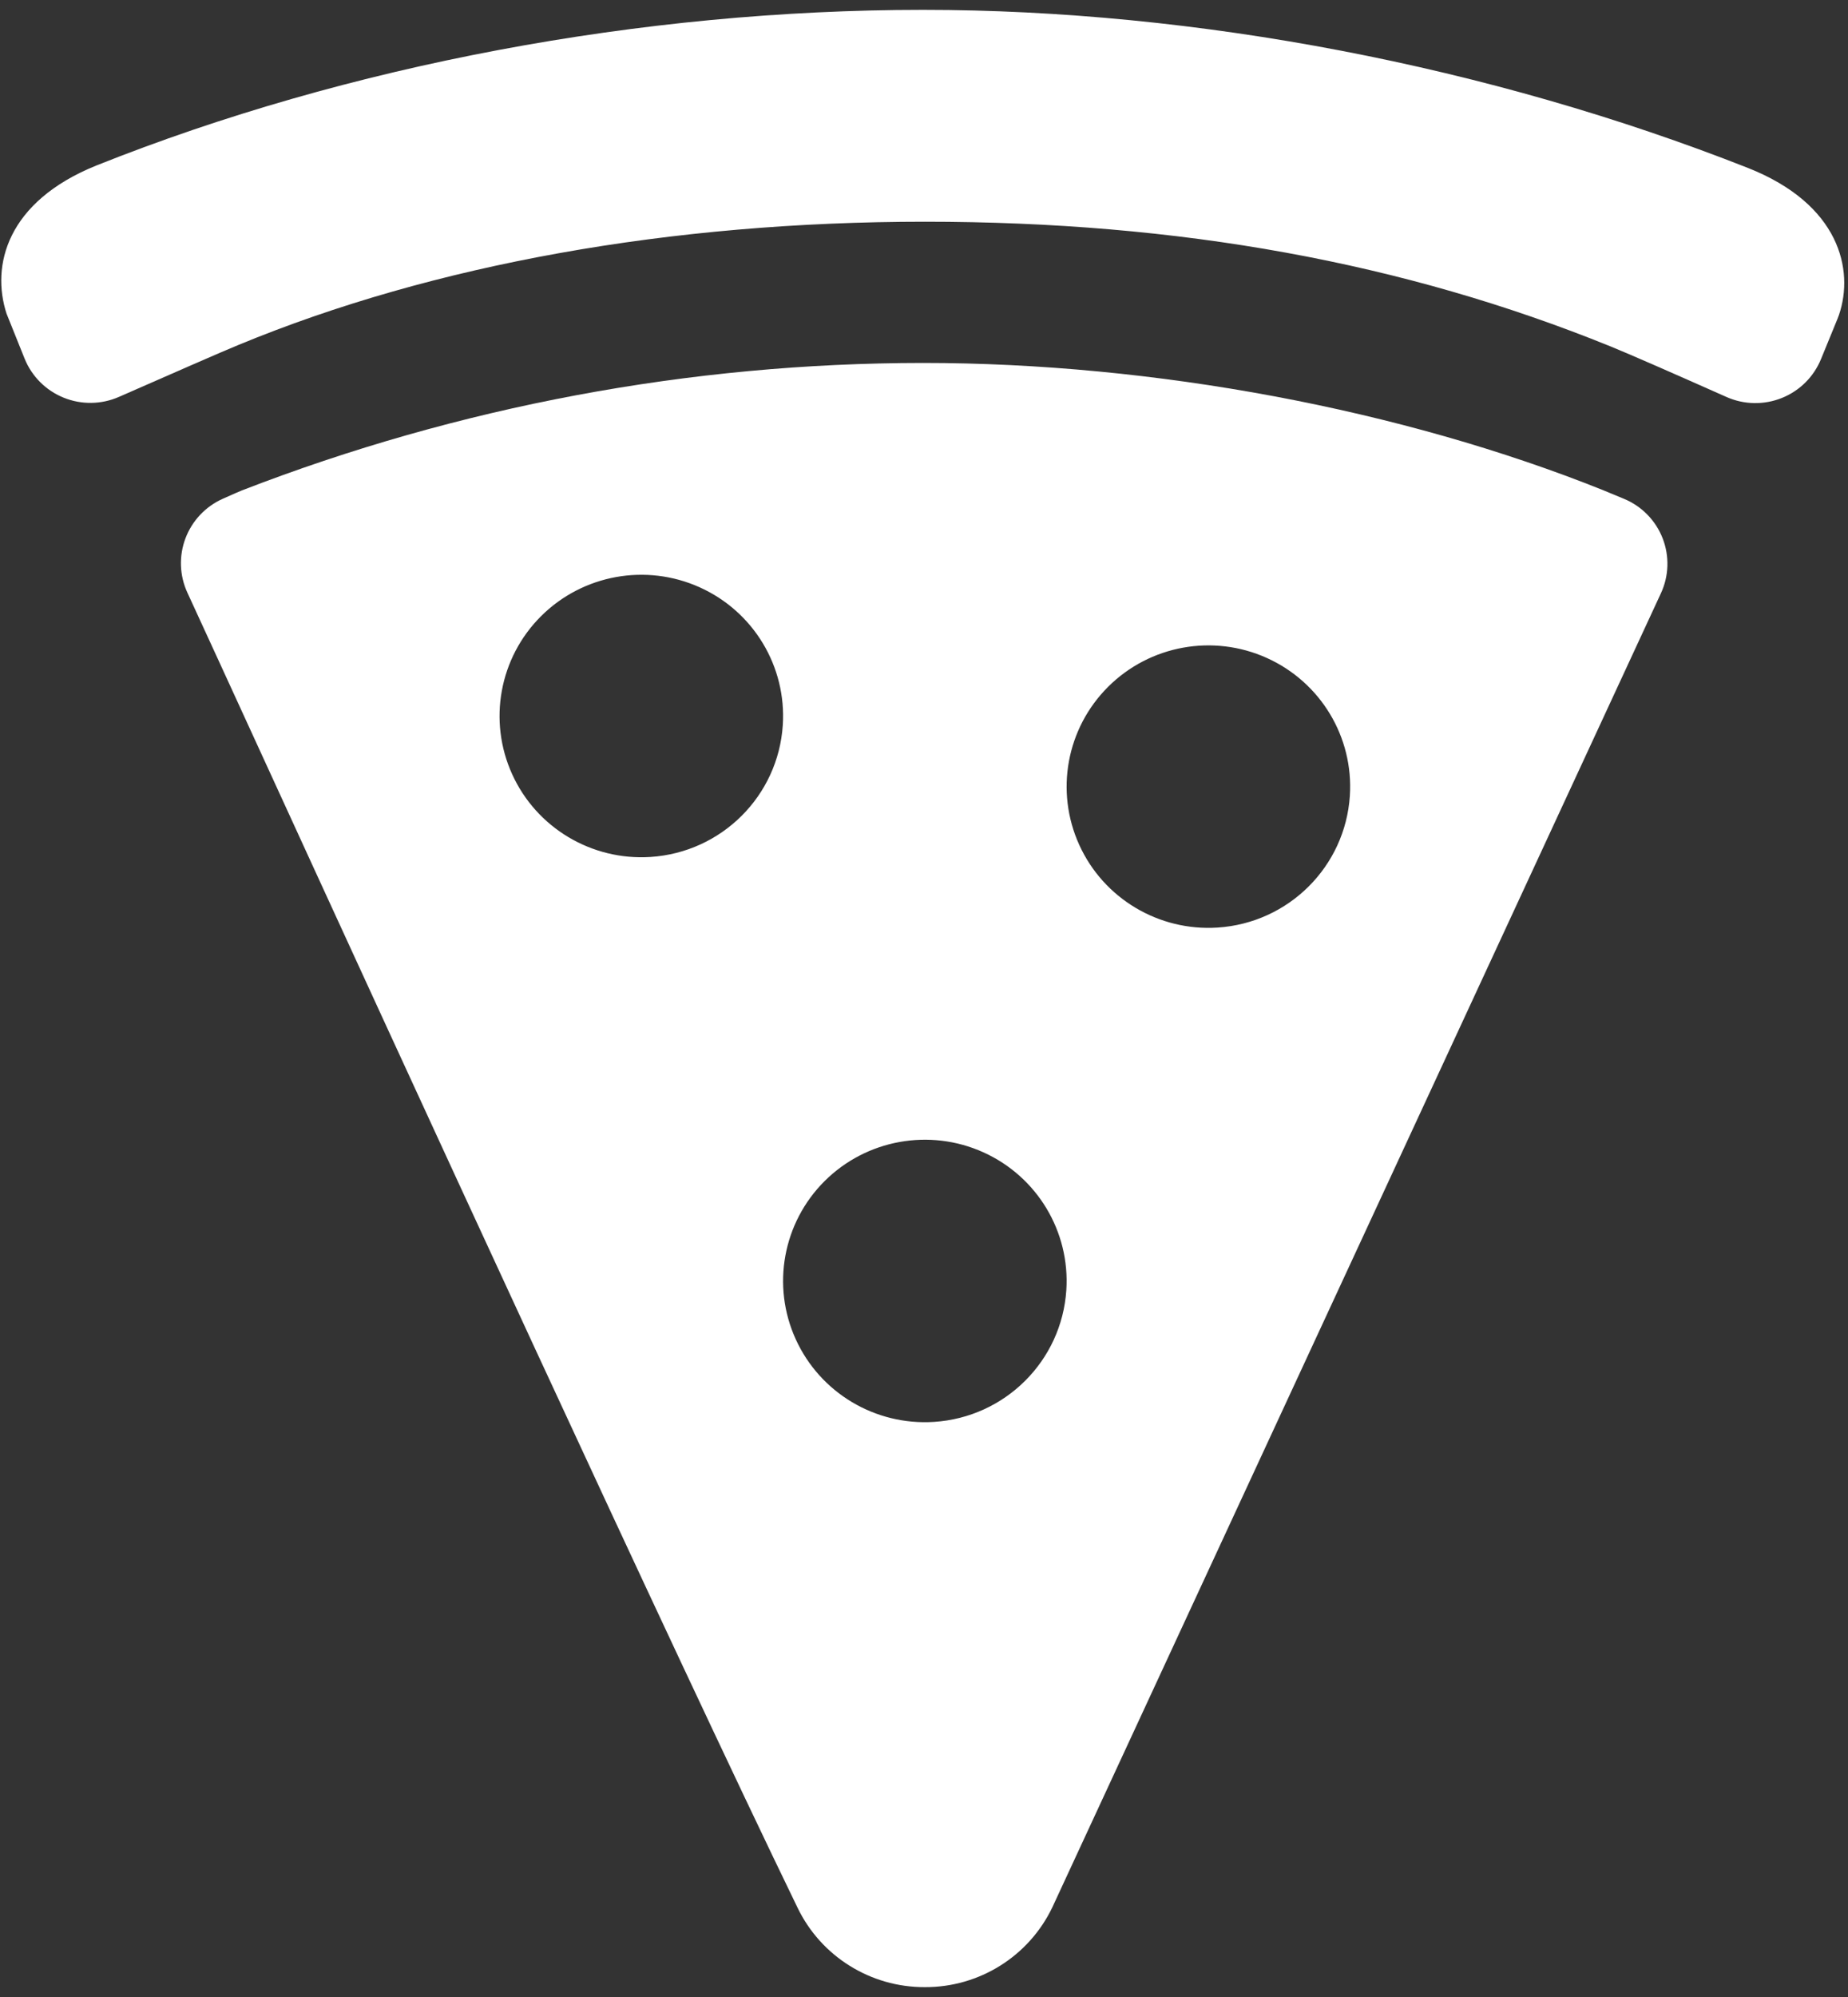 <?xml version="1.0" encoding="UTF-8"?>
<svg width="75px" height="81px" viewBox="0 0 75 81" version="1.1" xmlns="http://www.w3.org/2000/svg" xmlns:xlink="http://www.w3.org/1999/xlink">
    <rect x="0" y="0" width="75" height="81" fill="#333333" stroke="none"/>
    <title>Pizza</title>
    <g id="⭐️-Main-Template" stroke="none" stroke-width="1" fill="none" fill-rule="evenodd">
        <g id="1.0-Desktop-[Basic]" transform="translate(-683, -1557)" fill="#FFFFFF" fill-rule="nonzero">
            <g id="Cards" transform="translate(0, 1403)">
                <g id="Content" transform="translate(585, 93)">
                    <g id="Group" transform="translate(35, 0)">
                        <g id="Pizza" transform="translate(63, 61)">
                            <path d="M70.945,6.814 C60.449,2.679 48.557,0.4 37.456,0.4 C26.028,0.4 14.118,2.643 3.913,6.712 C0.263,8.185 -0.364,10.783 0.265,12.72 L0.997,14.542 C1.287,15.263 1.859,15.836 2.581,16.129 C3.303,16.423 4.114,16.411 4.828,16.098 C6.77,15.246 9.131,14.211 9.683,13.989 C17.596,10.718 27.235,8.993 37.535,8.993 C47.868,8.993 56.97,10.647 65.361,14.05 C66.155,14.372 68.036,15.199 70.066,16.101 C70.778,16.418 71.589,16.433 72.313,16.143 C73.037,15.854 73.611,15.283 73.905,14.564 L74.574,12.931 L74.635,12.77 C75.255,10.942 74.66,8.285 70.945,6.814 Z" id="Icon-Path"></path>
                            <path d="M65.077,19.888 C56.894,16.606 46.827,14.721 37.456,14.721 C28,14.727 18.627,16.481 9.814,19.893 C9.719,19.931 9.444,20.051 9.043,20.23 C8.343,20.542 7.797,21.12 7.527,21.835 C7.257,22.55 7.284,23.343 7.604,24.037 C8.324,25.597 9.298,27.722 10.391,30.104 C16.308,43.006 27.325,66.995 32.368,77.378 C33.321,79.355 35.333,80.609 37.535,80.6 C39.742,80.609 41.756,79.35 42.706,77.367 L42.717,77.344 L67.403,24.073 C67.733,23.369 67.76,22.561 67.478,21.836 C67.196,21.111 66.63,20.532 65.909,20.233 C65.503,20.063 65.217,19.945 65.1,19.898 L65.077,19.888 Z M26.402,34.759 C24.012,34.914 21.775,33.578 20.787,31.406 C19.798,29.233 20.266,26.678 21.959,24.992 C23.653,23.305 26.219,22.84 28.401,23.824 C30.583,24.808 31.925,27.035 31.769,29.415 C31.581,32.285 29.285,34.572 26.402,34.759 Z M37.909,57.673 C35.519,57.829 33.282,56.493 32.294,54.32 C31.305,52.148 31.773,49.593 33.466,47.906 C35.16,46.22 37.726,45.754 39.908,46.738 C42.091,47.722 43.432,49.95 43.276,52.33 C43.088,55.2 40.792,57.486 37.909,57.673 Z M49.416,37.623 C47.026,37.778 44.789,36.443 43.801,34.27 C42.813,32.097 43.28,29.542 44.974,27.856 C46.667,26.169 49.233,25.704 51.415,26.688 C53.598,27.672 54.939,29.899 54.783,32.279 C54.595,35.15 52.299,37.436 49.416,37.623 L49.416,37.623 Z" id="Icon-Shape"></path>
                        </g>
                    </g>
                </g>
            </g>
        </g>
    </g>
</svg>